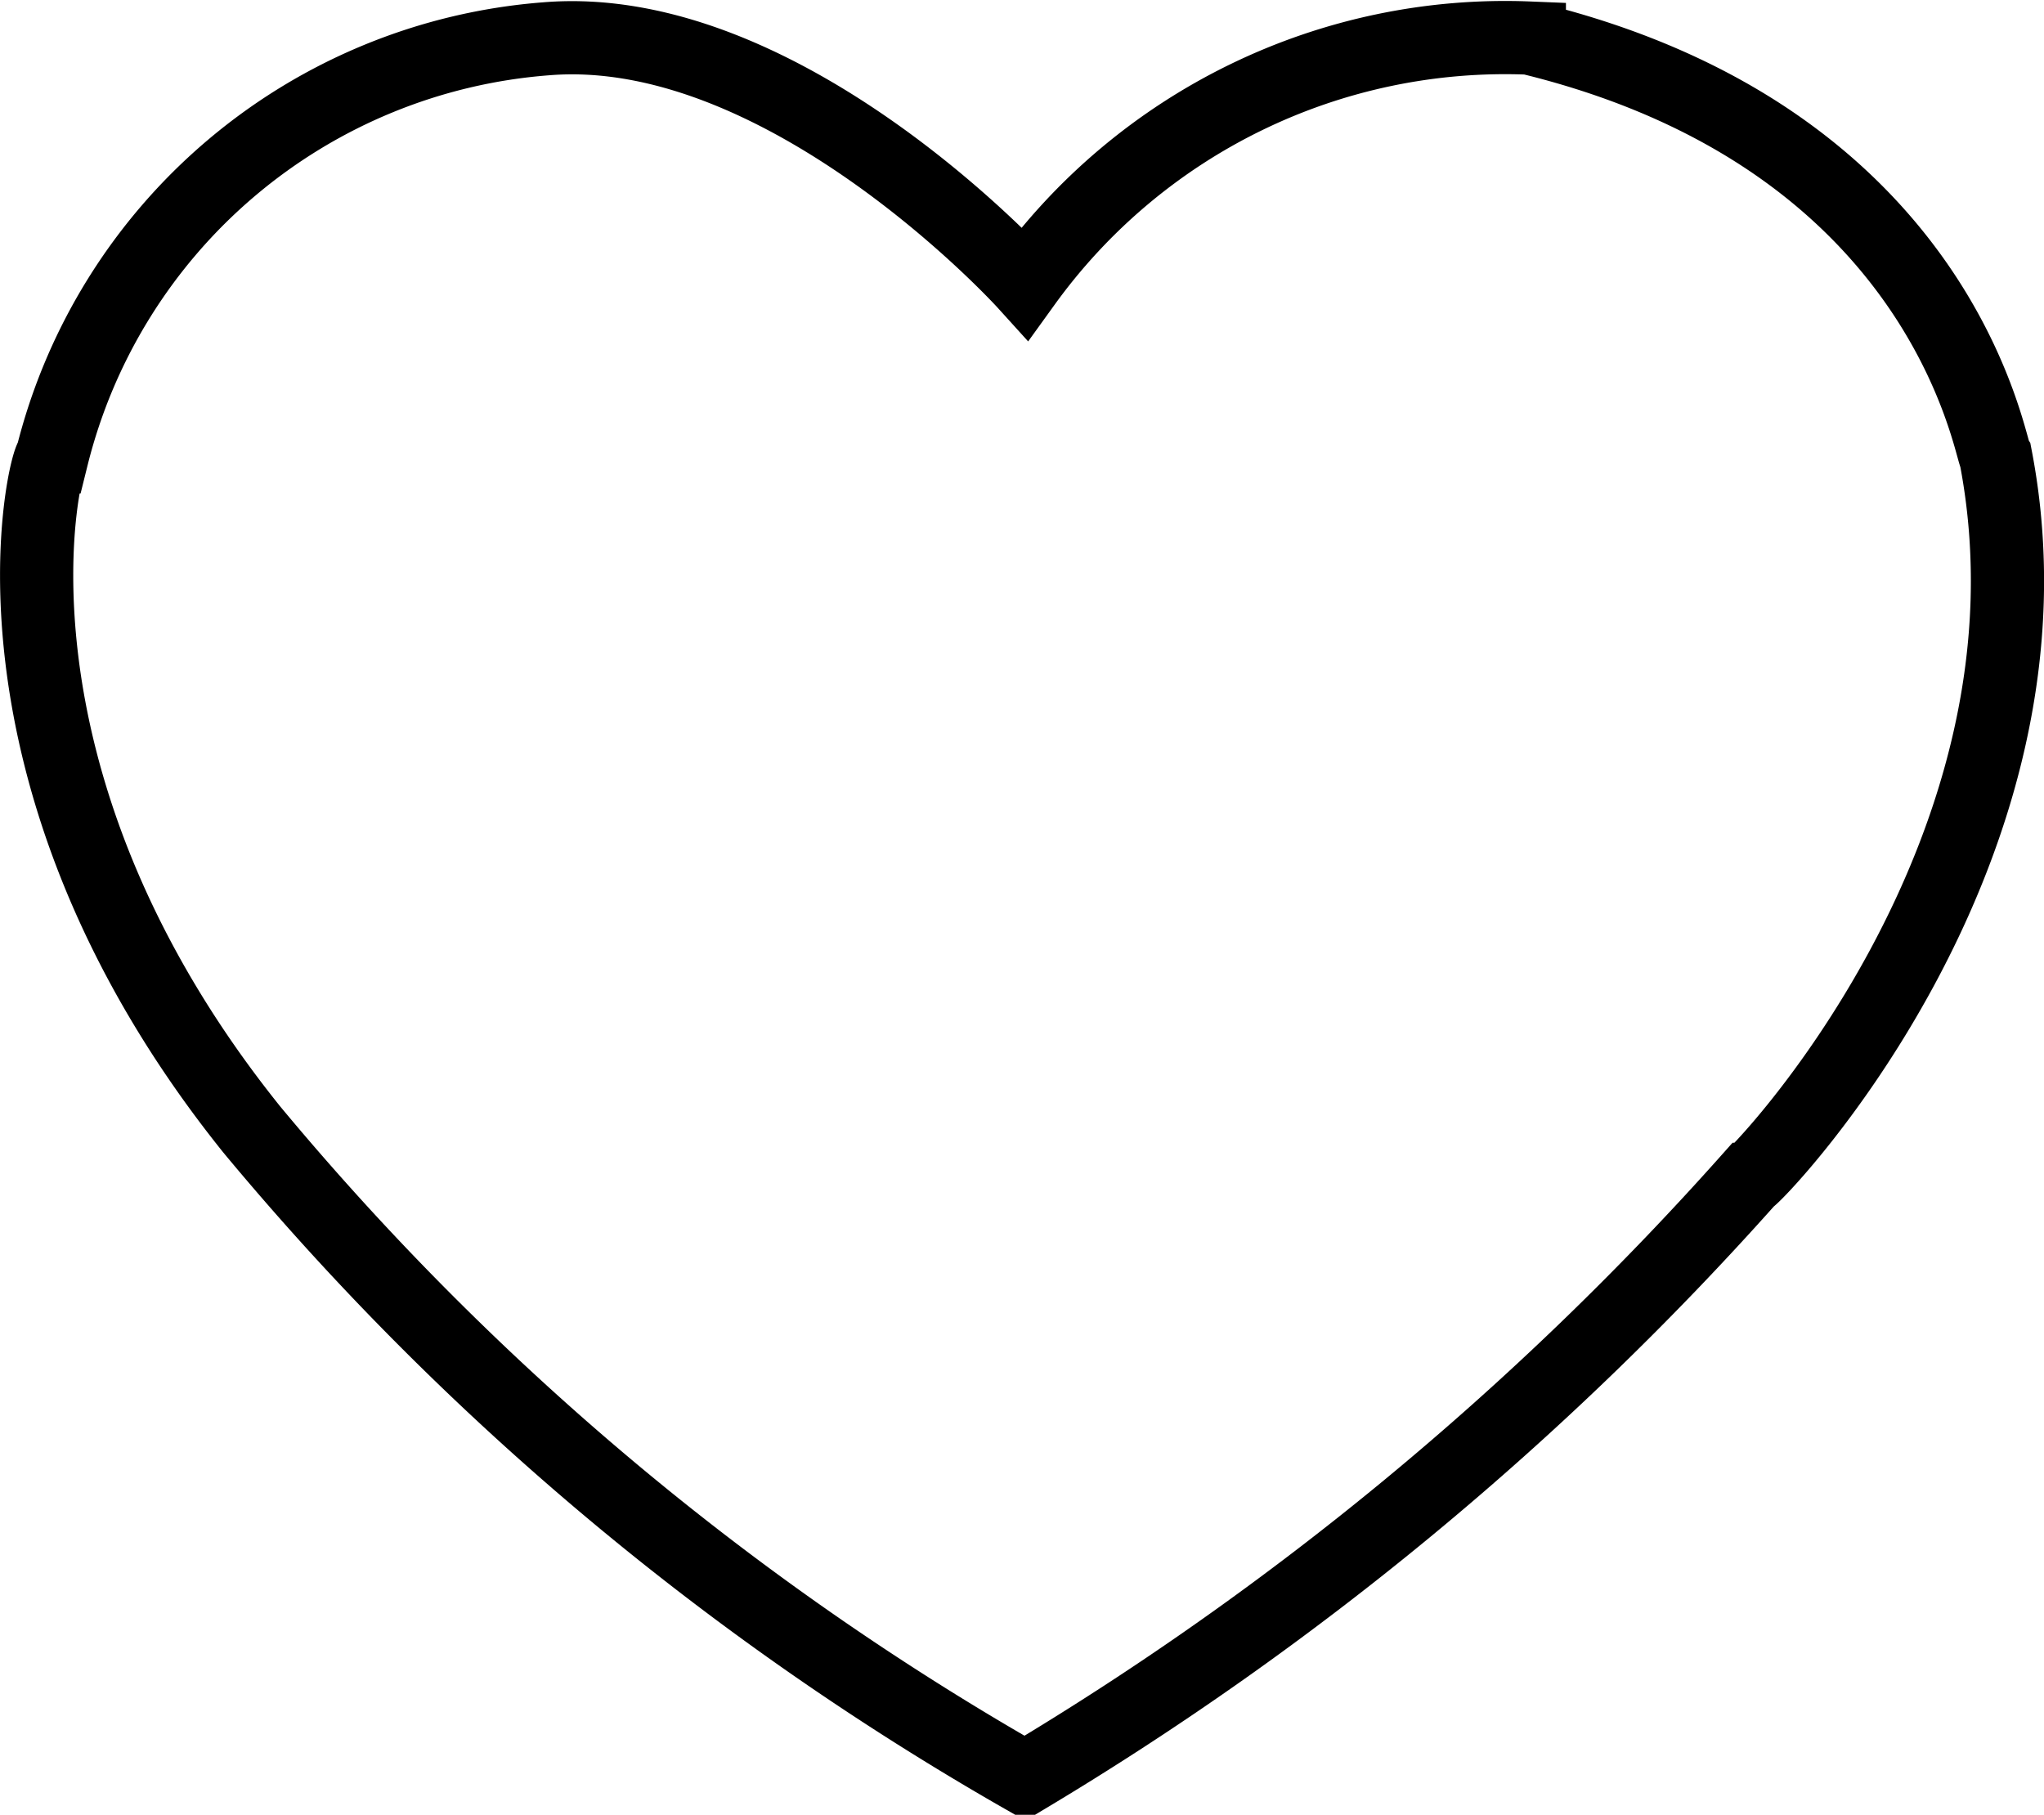 <svg xmlns="http://www.w3.org/2000/svg" viewBox="0 0 27.92 24.79"><defs><style>.cls-1{fill:none;stroke:#000;stroke-miterlimit:10;}</style></defs><g id="Capa_2" data-name="Capa 2"><g id="Capa_2-2" data-name="Capa 2"><path class="cls-1" d="M14,3.87S10.73.26,7.46.53A7.55,7.55,0,0,0,.71,6.24c-.09,0-1.19,4.31,2.73,9.19A38.57,38.57,0,0,0,14,24.29a42.29,42.29,0,0,0,9.89-8.18c.07,0,4.41-4.47,3.37-9.87-.09-.14-.73-4.35-6.37-5.72A8.09,8.09,0,0,0,14,3.87Z"/></g></g></svg>